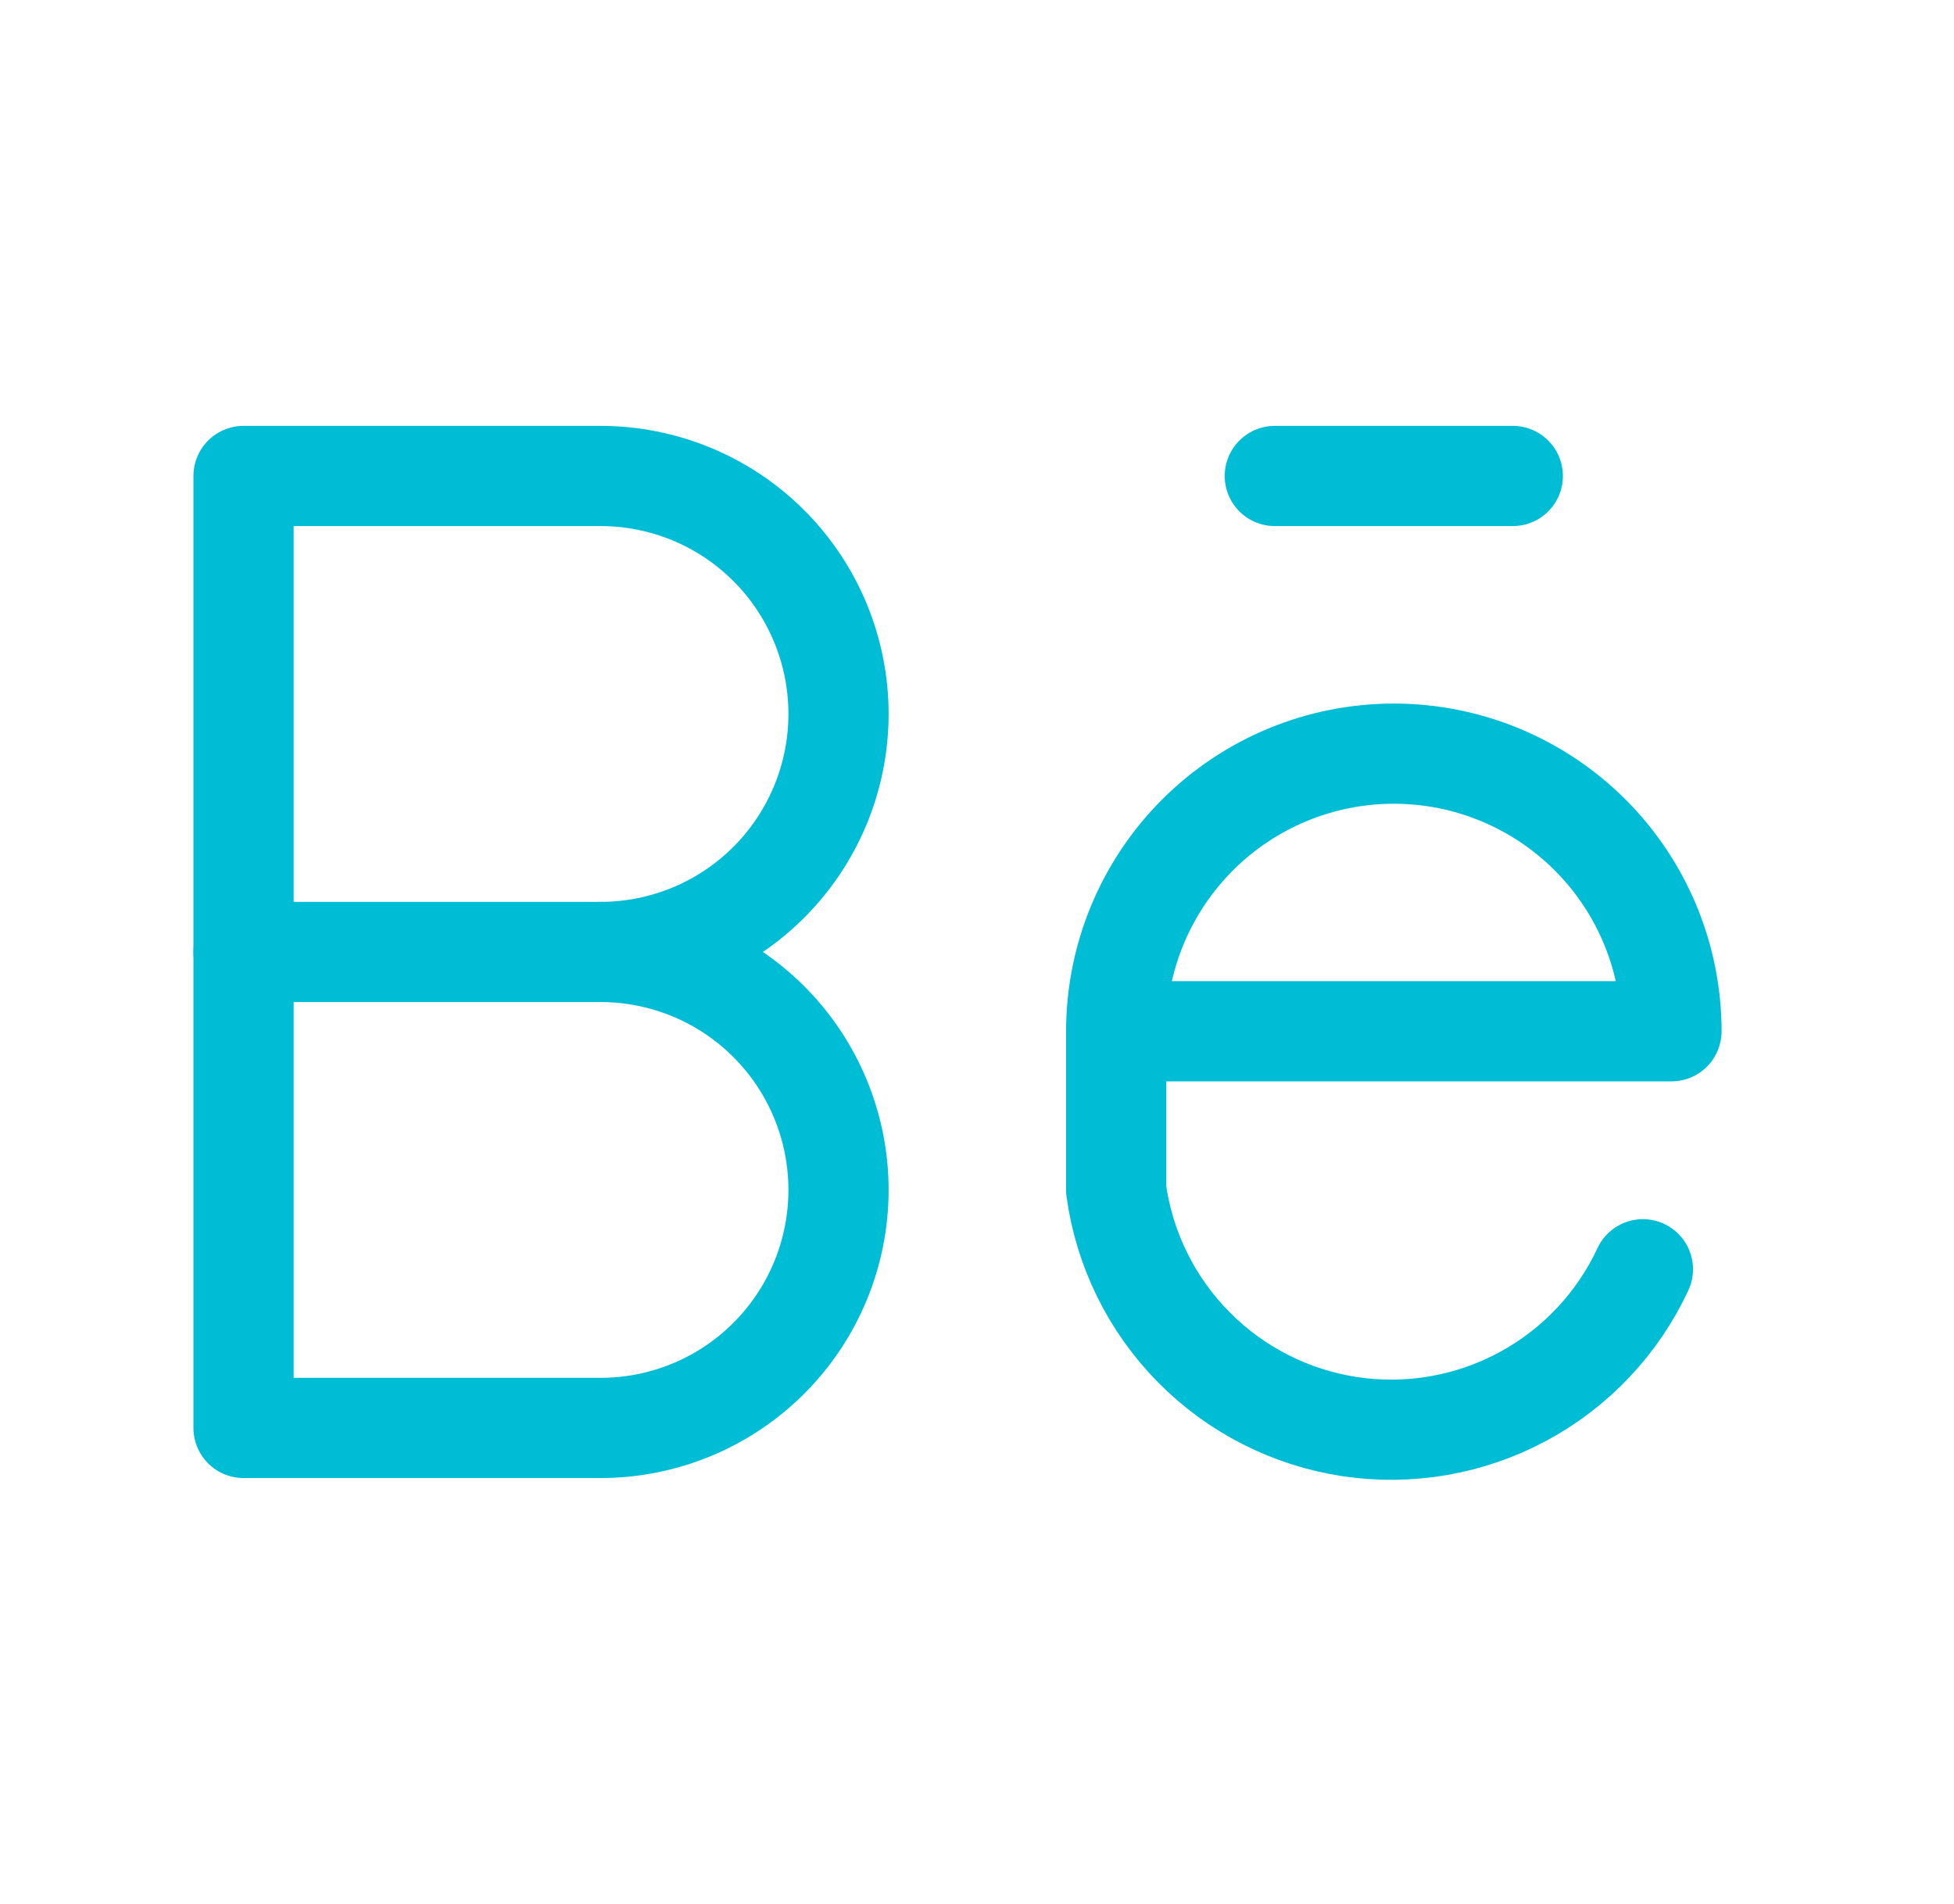 <svg width="39" height="38" viewBox="0 0 39 38" fill="none" xmlns="http://www.w3.org/2000/svg">
<g clip-path="url(#clip0_112_488)">
<path d="M4.861 28.5V9.5H11.986C13.246 9.5 14.454 10 15.345 10.891C16.236 11.782 16.736 12.99 16.736 14.25C16.736 15.51 16.236 16.718 15.345 17.609C14.454 18.5 13.246 19 11.986 19C13.246 19 14.454 19.5 15.345 20.391C16.236 21.282 16.736 22.49 16.736 23.75C16.736 25.01 16.236 26.218 15.345 27.109C14.454 28 13.246 28.5 11.986 28.5H4.861Z" stroke="#00BDD6" stroke-width="2" stroke-linecap="round" stroke-linejoin="round"/>
<path d="M4.861 19H11.986" stroke="#00BDD6" stroke-width="2" stroke-linecap="round" stroke-linejoin="round"/>
<path d="M22.278 20.583H33.361C33.361 19.114 32.777 17.704 31.738 16.665C30.699 15.626 29.289 15.042 27.82 15.042C26.35 15.042 24.94 15.626 23.901 16.665C22.862 17.704 22.278 19.114 22.278 20.583ZM22.278 20.583V23.75C22.441 24.935 22.984 26.036 23.825 26.887C24.665 27.739 25.759 28.295 26.942 28.474C28.126 28.652 29.335 28.442 30.389 27.876C31.443 27.31 32.286 26.418 32.791 25.333" stroke="#00BDD6" stroke-width="2" stroke-linecap="round" stroke-linejoin="round"/>
<path d="M25.444 9.5H30.194" stroke="#00BDD6" stroke-width="2" stroke-linecap="round" stroke-linejoin="round"/>
</g>
<defs>
<clipPath id="clip0_112_488">
<rect width="38" height="38" fill="white" transform="translate(0.111)"/>
</clipPath>
</defs>
</svg>
